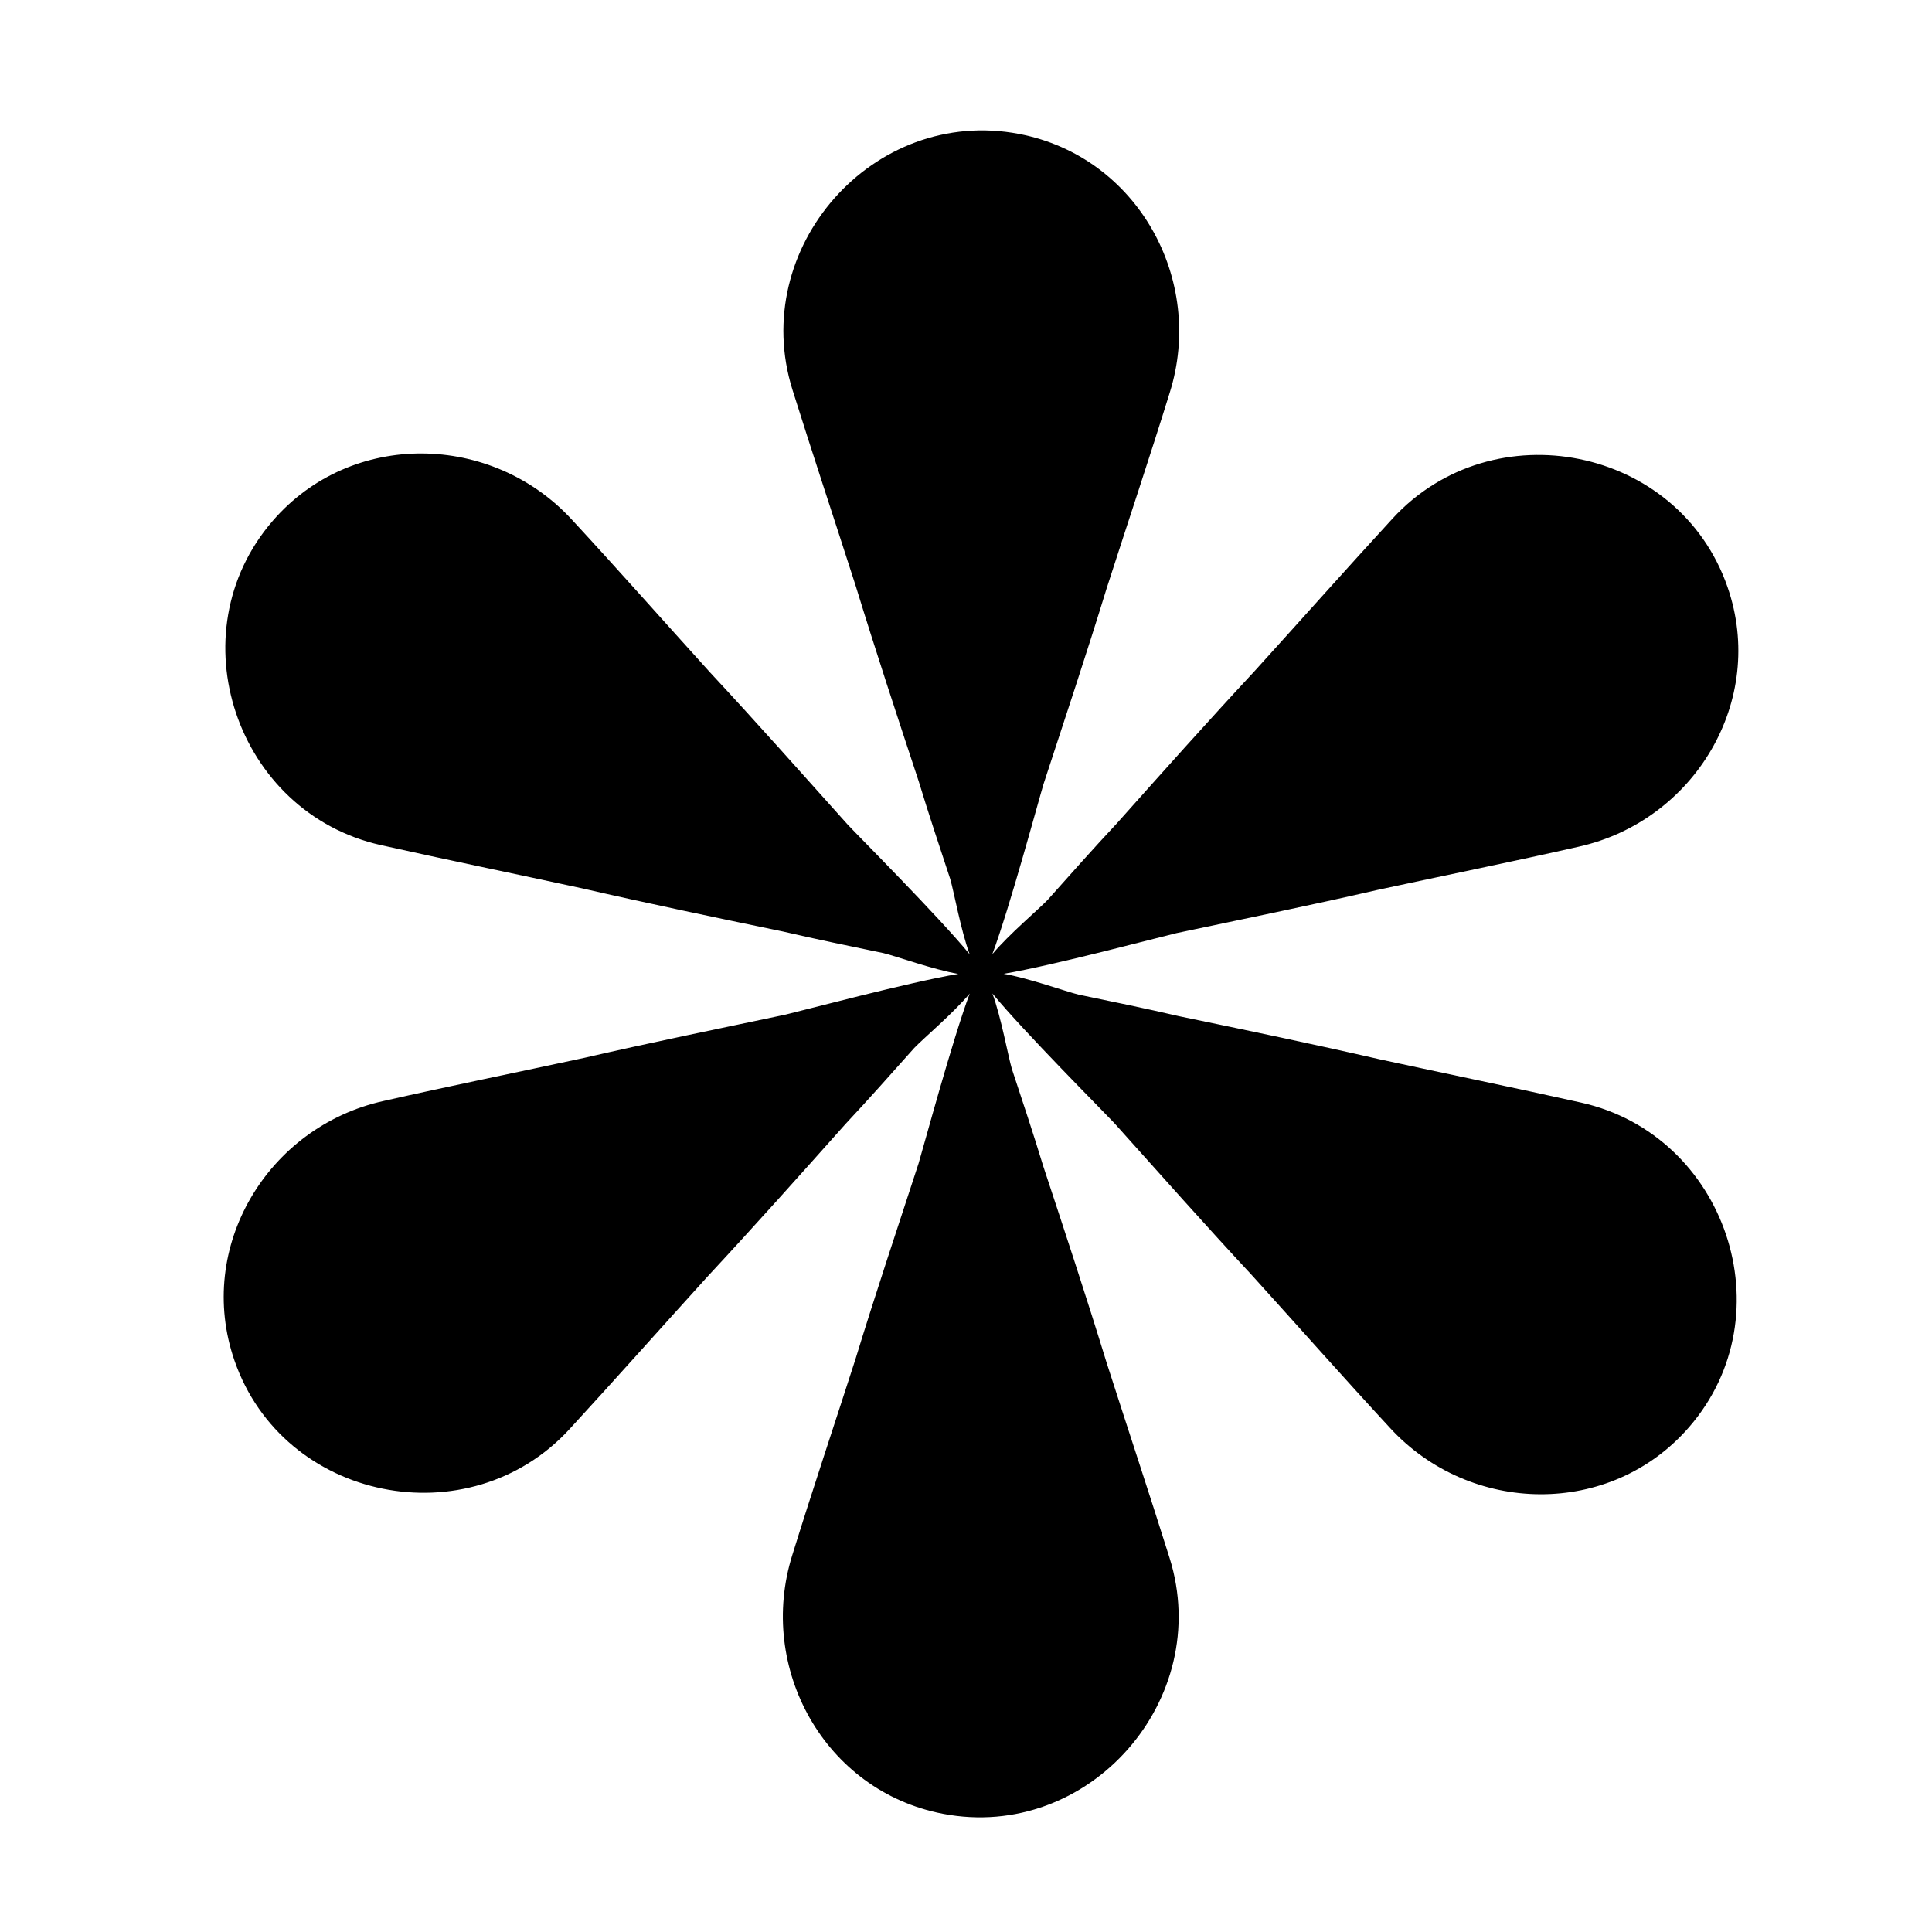 <svg height='100px' width='100px'  fill="#000000" xmlns="http://www.w3.org/2000/svg" xmlns:xlink="http://www.w3.org/1999/xlink" version="1.1" x="0px" y="0px" viewBox="-56.691 66.614 708.662 708.662" enable-background="new -56.691 66.614 708.662 708.662" xml:space="preserve"><path d="M523.279,471.052c-24.532-5.471-49.163-10.527-73.729-15.844c-24.499-5.621-49.169-10.756-73.782-15.856  c-12.221-2.839-24.547-5.366-36.834-7.911c-4.766-1.153-18.146-6.018-27.462-7.633c17.866-2.978,57.94-13.666,63.393-14.924  c24.593-5.188,49.265-10.215,73.758-15.851c24.579-5.305,49.241-10.296,73.765-15.852c42.357-9.431,69.048-53.496,54.584-95.23  c-17.903-51.66-86.06-65.168-122.855-25.148c-17.004,18.511-33.699,37.312-50.587,55.93c-17.118,18.407-33.899,37.202-50.622,55.969  c-8.568,9.165-16.922,18.576-25.269,27.943c-3.382,3.551-14.284,12.706-20.342,19.966c6.354-16.962,17.135-57.009,18.771-62.361  c7.804-23.892,15.786-47.771,23.151-71.801c7.696-23.938,15.705-47.792,23.154-71.808c13.012-41.398-11.805-86.545-55.18-94.886  c-53.689-10.325-99.467,41.946-83.207,93.822c7.529,23.981,15.465,47.841,23.144,71.774c7.382,24.028,15.269,47.959,23.159,71.825  c3.652,12.002,7.627,23.943,11.565,35.854c1.384,4.705,3.861,18.725,7.12,27.601c-11.512-13.984-40.805-43.345-44.621-47.438  c-16.789-18.704-33.478-37.557-50.605-55.95c-16.883-18.635-33.537-37.497-50.61-55.957c-29.347-31.967-80.853-33.049-109.765,0.344  c-35.785,41.333-13.406,107.113,39.649,118.97c24.533,5.47,49.163,10.528,73.729,15.844c24.5,5.622,49.168,10.757,73.782,15.856  c12.221,2.838,24.548,5.367,36.833,7.911c4.766,1.154,18.146,6.019,27.462,7.634c-17.867,2.979-57.939,13.666-63.392,14.925  c-24.593,5.188-49.264,10.214-73.757,15.851c-24.579,5.304-49.242,10.296-73.765,15.852c-42.358,9.431-69.049,53.495-54.584,95.231  c17.902,51.657,86.059,65.166,122.855,25.146c17.004-18.511,33.698-37.313,50.586-55.929c17.118-18.407,33.899-37.203,50.623-55.97  c8.568-9.164,16.921-18.575,25.268-27.943c3.382-3.551,14.285-12.705,20.342-19.965c-6.355,16.963-17.135,57.01-18.771,62.361  c-7.804,23.891-15.786,47.77-23.151,71.801c-7.697,23.938-15.705,47.793-23.154,71.807c-13.012,41.399,11.803,86.546,55.181,94.887  c53.688,10.325,99.464-41.945,83.205-93.822c-7.528-23.98-15.464-47.84-23.143-71.773c-7.382-24.027-15.27-47.959-23.159-71.825  c-3.652-12.003-7.627-23.941-11.566-35.854c-1.384-4.704-3.861-18.725-7.12-27.6c11.512,13.984,40.806,43.346,44.622,47.438  c16.788,18.703,33.477,37.557,50.605,55.95c16.882,18.635,33.537,37.497,50.609,55.956c29.348,31.968,80.852,33.051,109.765-0.346  C598.714,548.689,576.334,482.911,523.279,471.052z"></path></svg>
